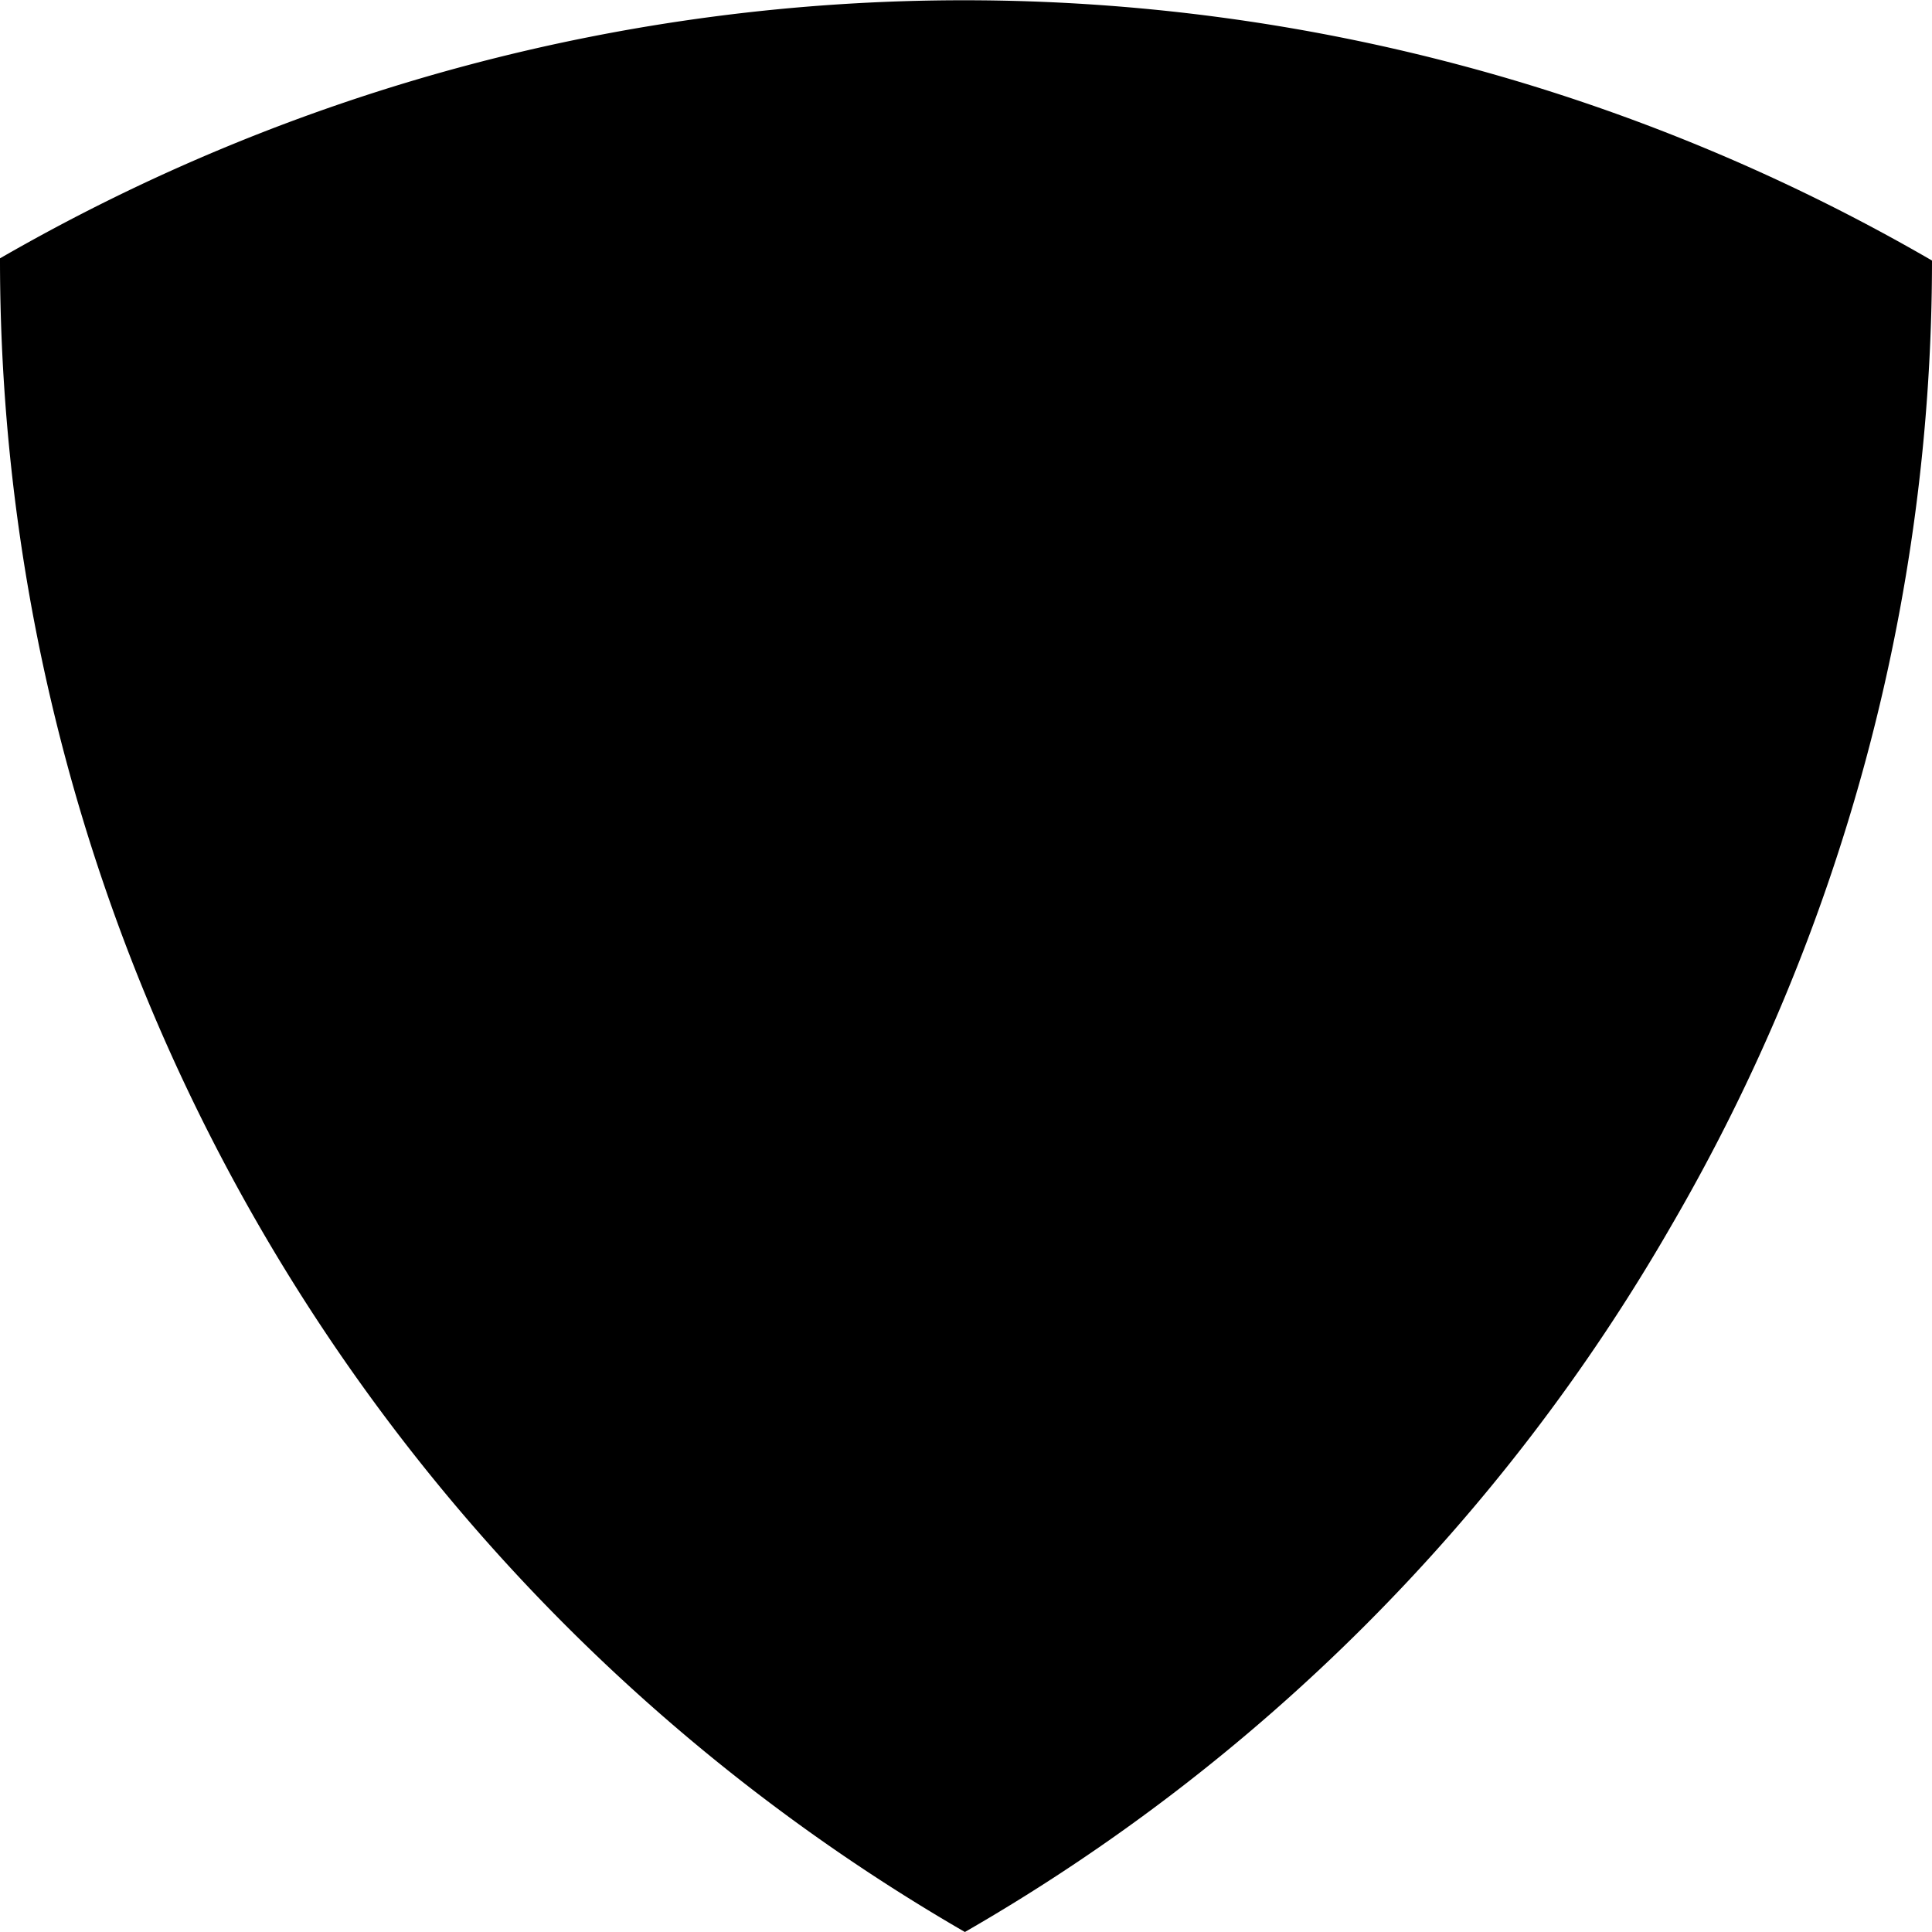 <svg xmlns="http://www.w3.org/2000/svg" viewBox="0 0 8.75 8.75"><title>reuleaux</title><g id="Layer_2" data-name="Layer 2"><g id="Layer_1-2" data-name="Layer 1"><path d="M4.37,8.75h0a8.69,8.69,0,0,0,3.2-3.2A8.69,8.69,0,0,0,8.75,1.18h0A8.74,8.74,0,0,0,0,1.17,8.75,8.75,0,0,0,4.37,8.75Z"/></g></g></svg>